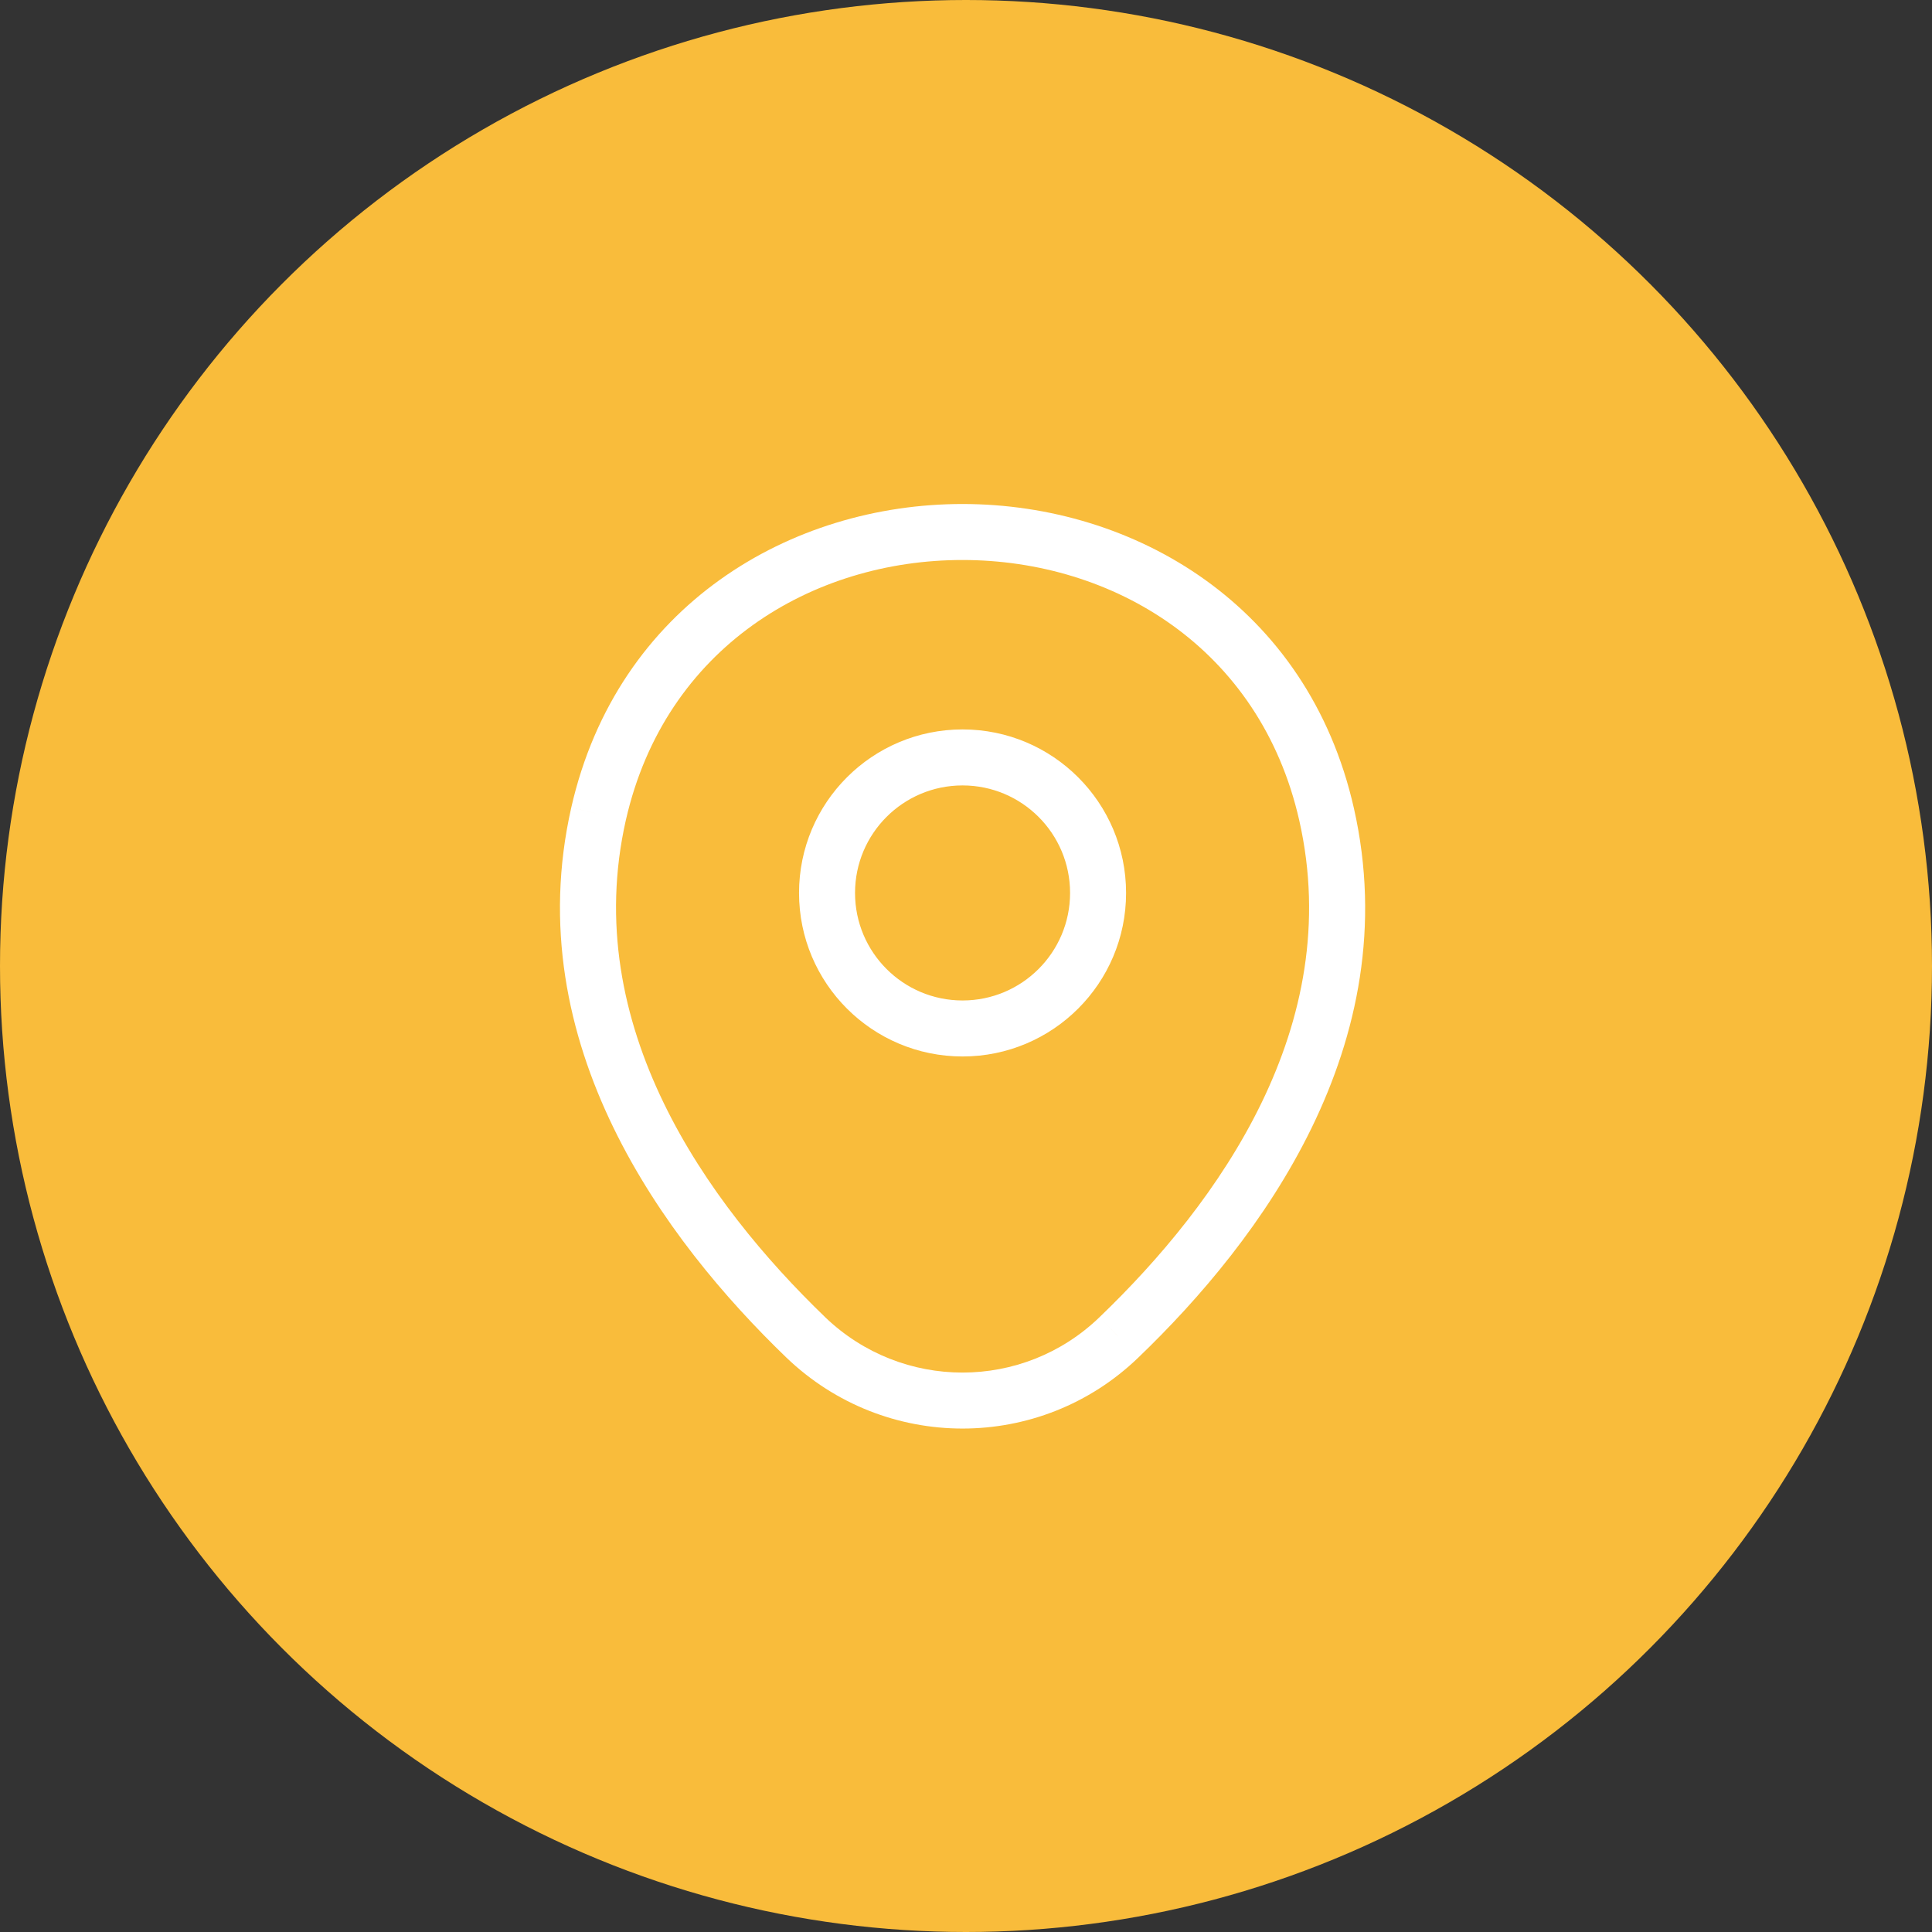 <svg width="69" height="69" viewBox="0 0 69 69" fill="none" xmlns="http://www.w3.org/2000/svg">
<rect x="0" y="0" width="69" height="69" fill="#333333" stroke="none"/>
<circle cx="34.5" cy="34.5" r="34.5" fill="#F9BC3B"/>
<path d="M21.377 29.069L20.401 28.847L20.401 28.848L21.377 29.069ZM47.378 29.084L46.403 29.305L46.403 29.305L47.378 29.084ZM28.777 47.763L28.083 48.483L28.084 48.484L28.777 47.763ZM39.962 47.763L39.27 47.041L39.268 47.043L39.962 47.763ZM22.352 29.29C23.757 23.112 29.02 19.996 34.382 20C39.745 20.004 45.004 23.126 46.403 29.305L48.353 28.863C46.711 21.607 40.498 18.004 34.384 18C28.27 17.996 22.052 21.59 20.401 28.847L22.352 29.29ZM29.471 47.043C25.239 42.965 20.691 36.624 22.352 29.289L20.401 28.848C18.494 37.275 23.751 44.308 28.083 48.483L29.471 47.043ZM39.268 47.043C36.538 49.678 32.217 49.681 29.469 47.042L28.084 48.484C31.604 51.864 37.15 51.867 40.657 48.482L39.268 47.043ZM46.403 29.305C48.063 36.639 43.516 42.964 39.27 47.041L40.655 48.484C45.003 44.309 50.261 37.291 48.353 28.863L46.403 29.305ZM34.377 37.731C37.602 37.731 40.217 35.117 40.217 31.891H38.217C38.217 34.012 36.498 35.731 34.377 35.731V37.731ZM28.537 31.891C28.537 35.117 31.151 37.731 34.377 37.731V35.731C32.256 35.731 30.537 34.012 30.537 31.891H28.537ZM34.377 26.051C31.151 26.051 28.537 28.666 28.537 31.891H30.537C30.537 29.77 32.256 28.051 34.377 28.051V26.051ZM40.217 31.891C40.217 28.666 37.602 26.051 34.377 26.051V28.051C36.498 28.051 38.217 29.77 38.217 31.891H40.217Z" fill="white"/>
</svg>
